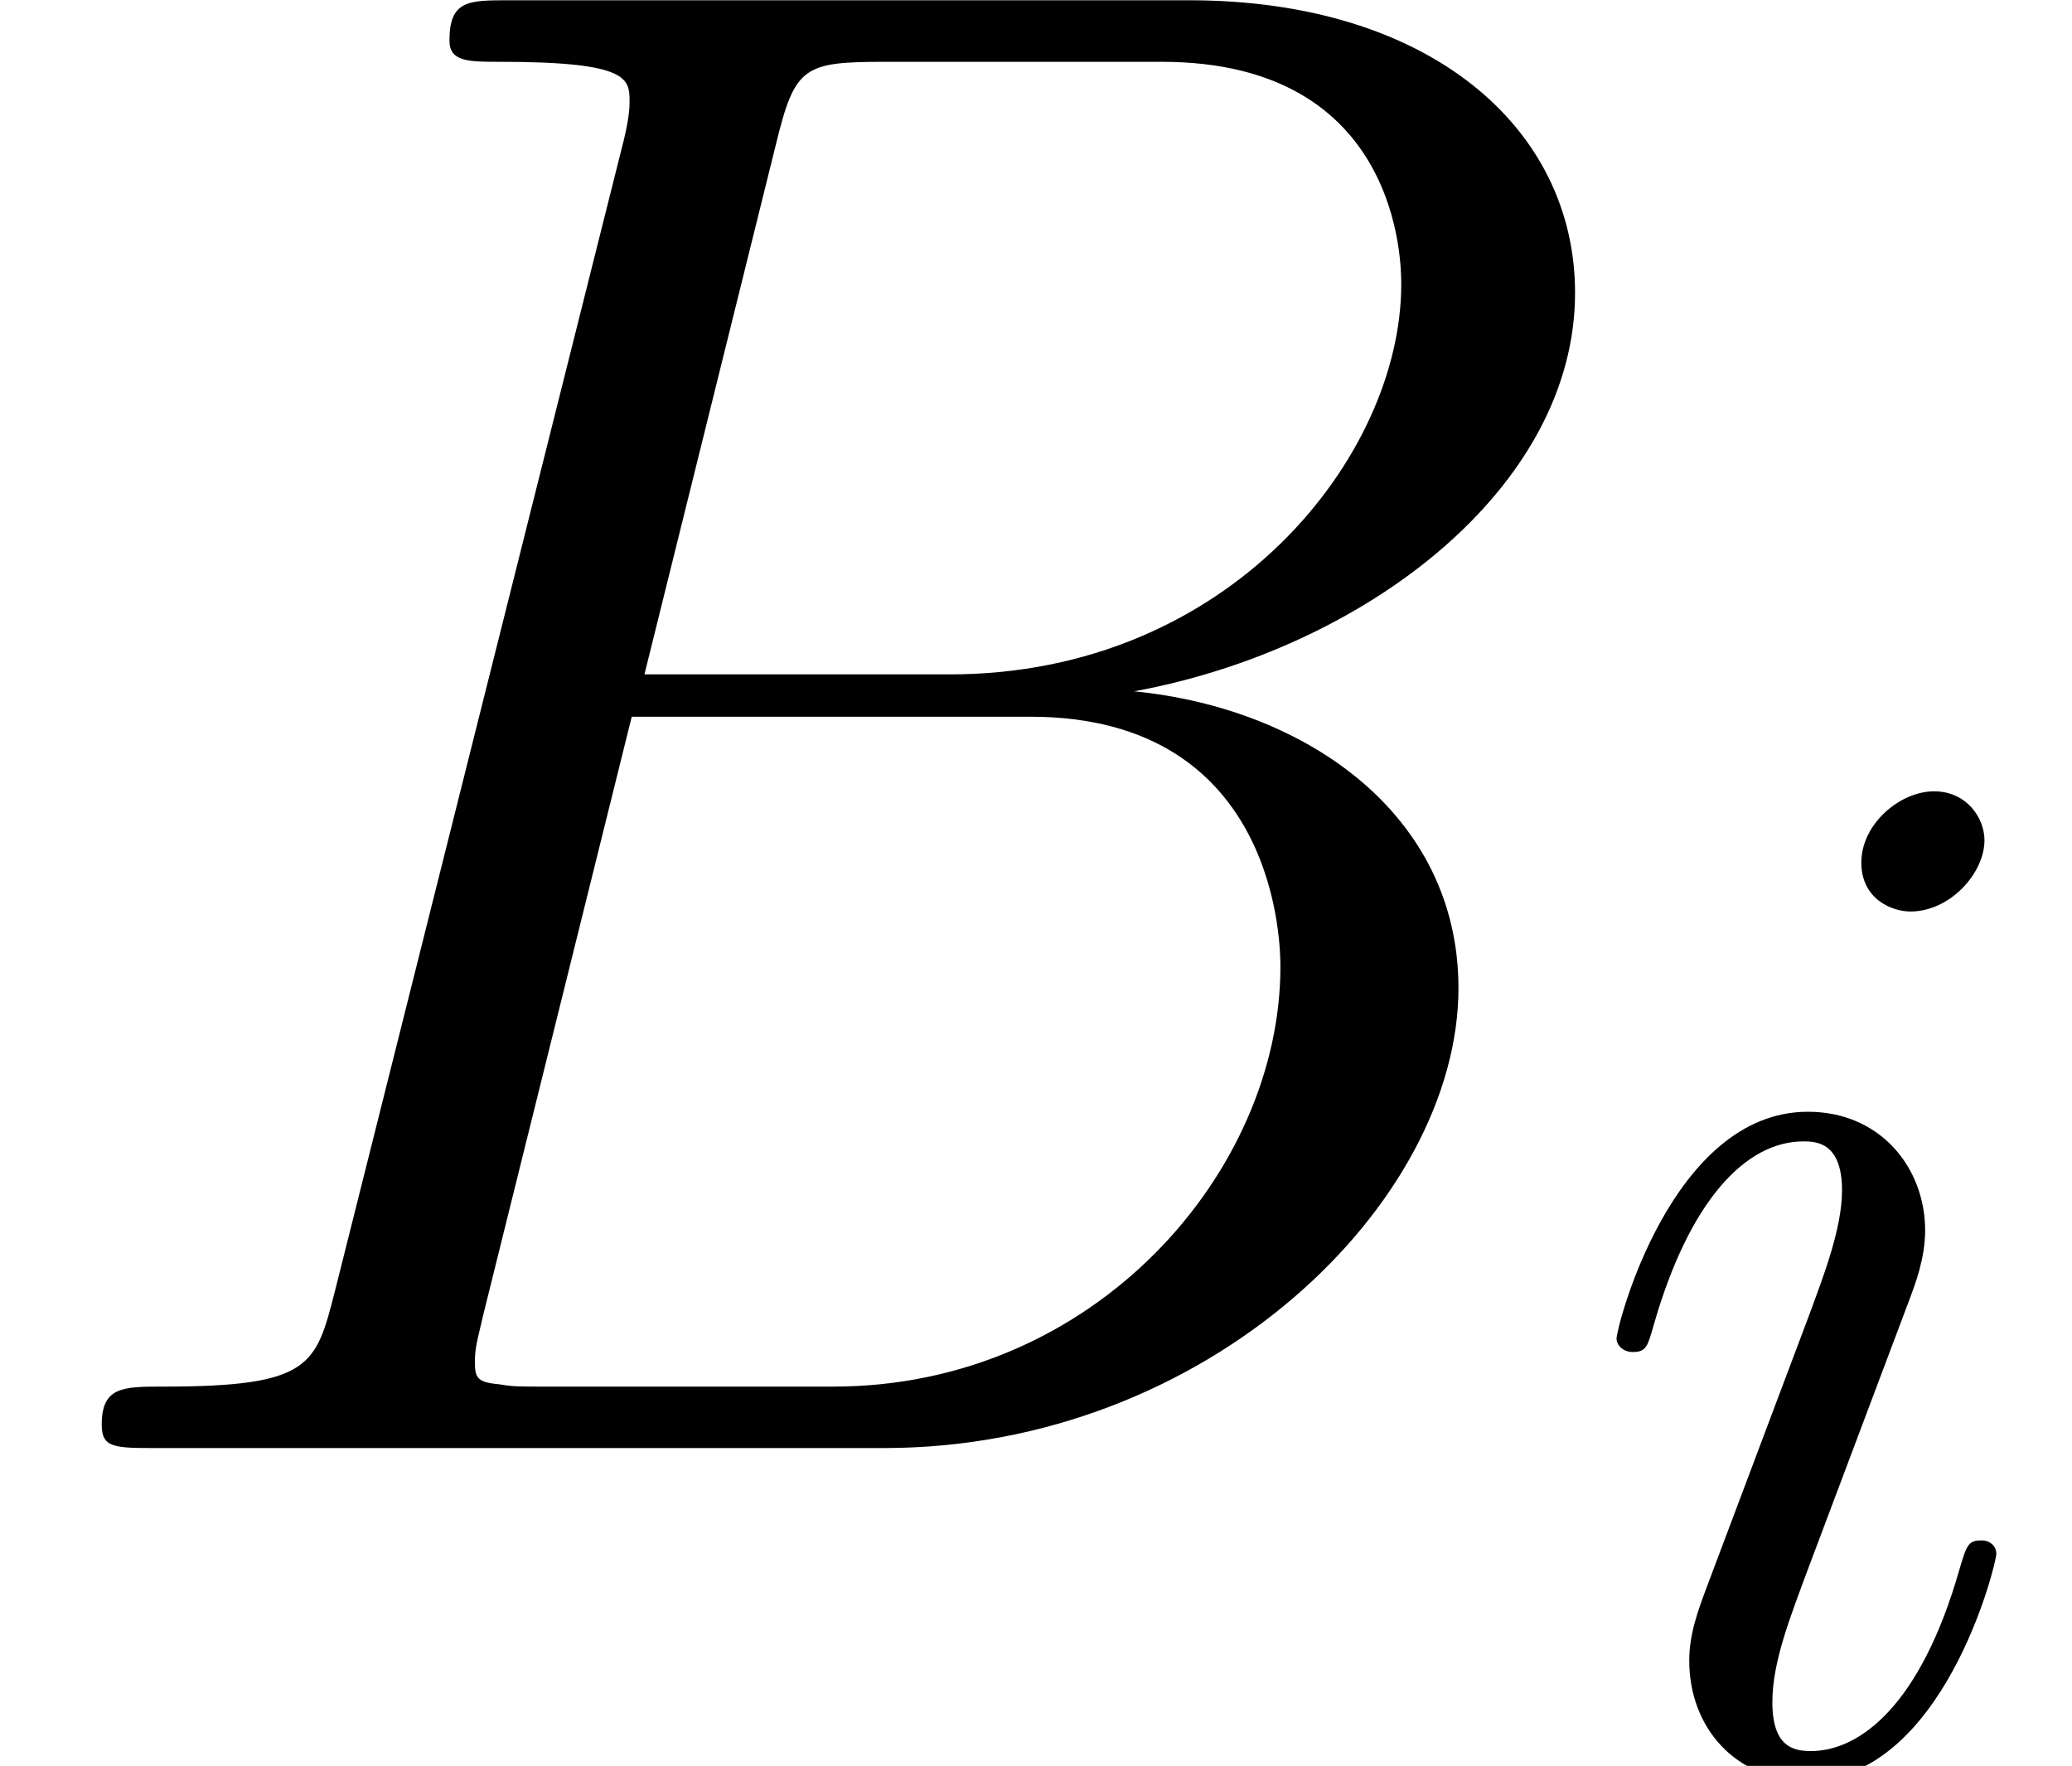 <?xml version='1.0' encoding='UTF-8'?>
<!-- This file was generated by dvisvgm 2.13.3 -->
<svg version='1.1' xmlns='http://www.w3.org/2000/svg' xmlns:xlink='http://www.w3.org/1999/xlink' width='27.273pt' height='23.246pt' viewBox='56.413 53.798 27.273 23.246'>
<defs>
<path id='g0-66' d='M7.147-12.009C7.323-12.731 7.401-12.77 8.162-12.77H10.701C12.907-12.77 12.907-10.896 12.907-10.72C12.907-9.138 11.325-7.127 8.748-7.127H5.936L7.147-12.009ZM10.447-6.971C12.575-7.362 14.508-8.846 14.508-10.642C14.508-12.165 13.161-13.337 10.954-13.337H4.686C4.315-13.337 4.14-13.337 4.14-12.966C4.14-12.77 4.315-12.77 4.608-12.77C5.799-12.77 5.799-12.614 5.799-12.399C5.799-12.36 5.799-12.243 5.721-11.95L3.085-1.445C2.909-.762 2.87-.566 1.504-.566C1.133-.566 .937-.566 .937-.215C.937 0 1.054 0 1.445 0H8.143C11.13 0 13.434-2.265 13.434-4.237C13.434-5.838 12.028-6.815 10.447-6.971ZM7.674-.566H5.038C4.765-.566 4.725-.566 4.608-.586C4.394-.605 4.374-.644 4.374-.801C4.374-.937 4.413-1.054 4.452-1.23L5.819-6.737H9.49C11.794-6.737 11.794-4.589 11.794-4.433C11.794-2.558 10.095-.566 7.674-.566Z'/>
<path id='g0-105' d='M5.526-2.792C5.526-2.89 5.448-2.968 5.331-2.968C5.155-2.968 5.136-2.909 5.038-2.578C4.53-.801 3.73-.195 3.085-.195C2.851-.195 2.578-.254 2.578-.84C2.578-1.367 2.812-1.953 3.027-2.538L4.394-6.17C4.452-6.327 4.589-6.678 4.589-7.049C4.589-7.869 4.003-8.611 3.046-8.611C1.25-8.611 .527-5.78 .527-5.624C.527-5.546 .605-5.448 .742-5.448C.918-5.448 .937-5.526 1.015-5.799C1.484-7.44 2.226-8.221 2.988-8.221C3.163-8.221 3.495-8.201 3.495-7.576C3.495-7.069 3.241-6.424 3.085-5.995L1.718-2.363C1.601-2.05 1.484-1.738 1.484-1.386C1.484-.508 2.089 .195 3.027 .195C4.823 .195 5.526-2.656 5.526-2.792ZM5.37-12.185C5.37-12.478 5.136-12.829 4.706-12.829C4.257-12.829 3.749-12.399 3.749-11.892C3.749-11.404 4.159-11.247 4.394-11.247C4.921-11.247 5.37-11.755 5.37-12.185Z'/>
<use id='g1-66' xlink:href='#g0-66' transform='scale(1.429)'/>
</defs>
<g id='page1'>
<use x='56.413' y='72.86' xlink:href='#g1-66'/>
<use x='77.164' y='77.044' xlink:href='#g0-105'/>
</g>
</svg>